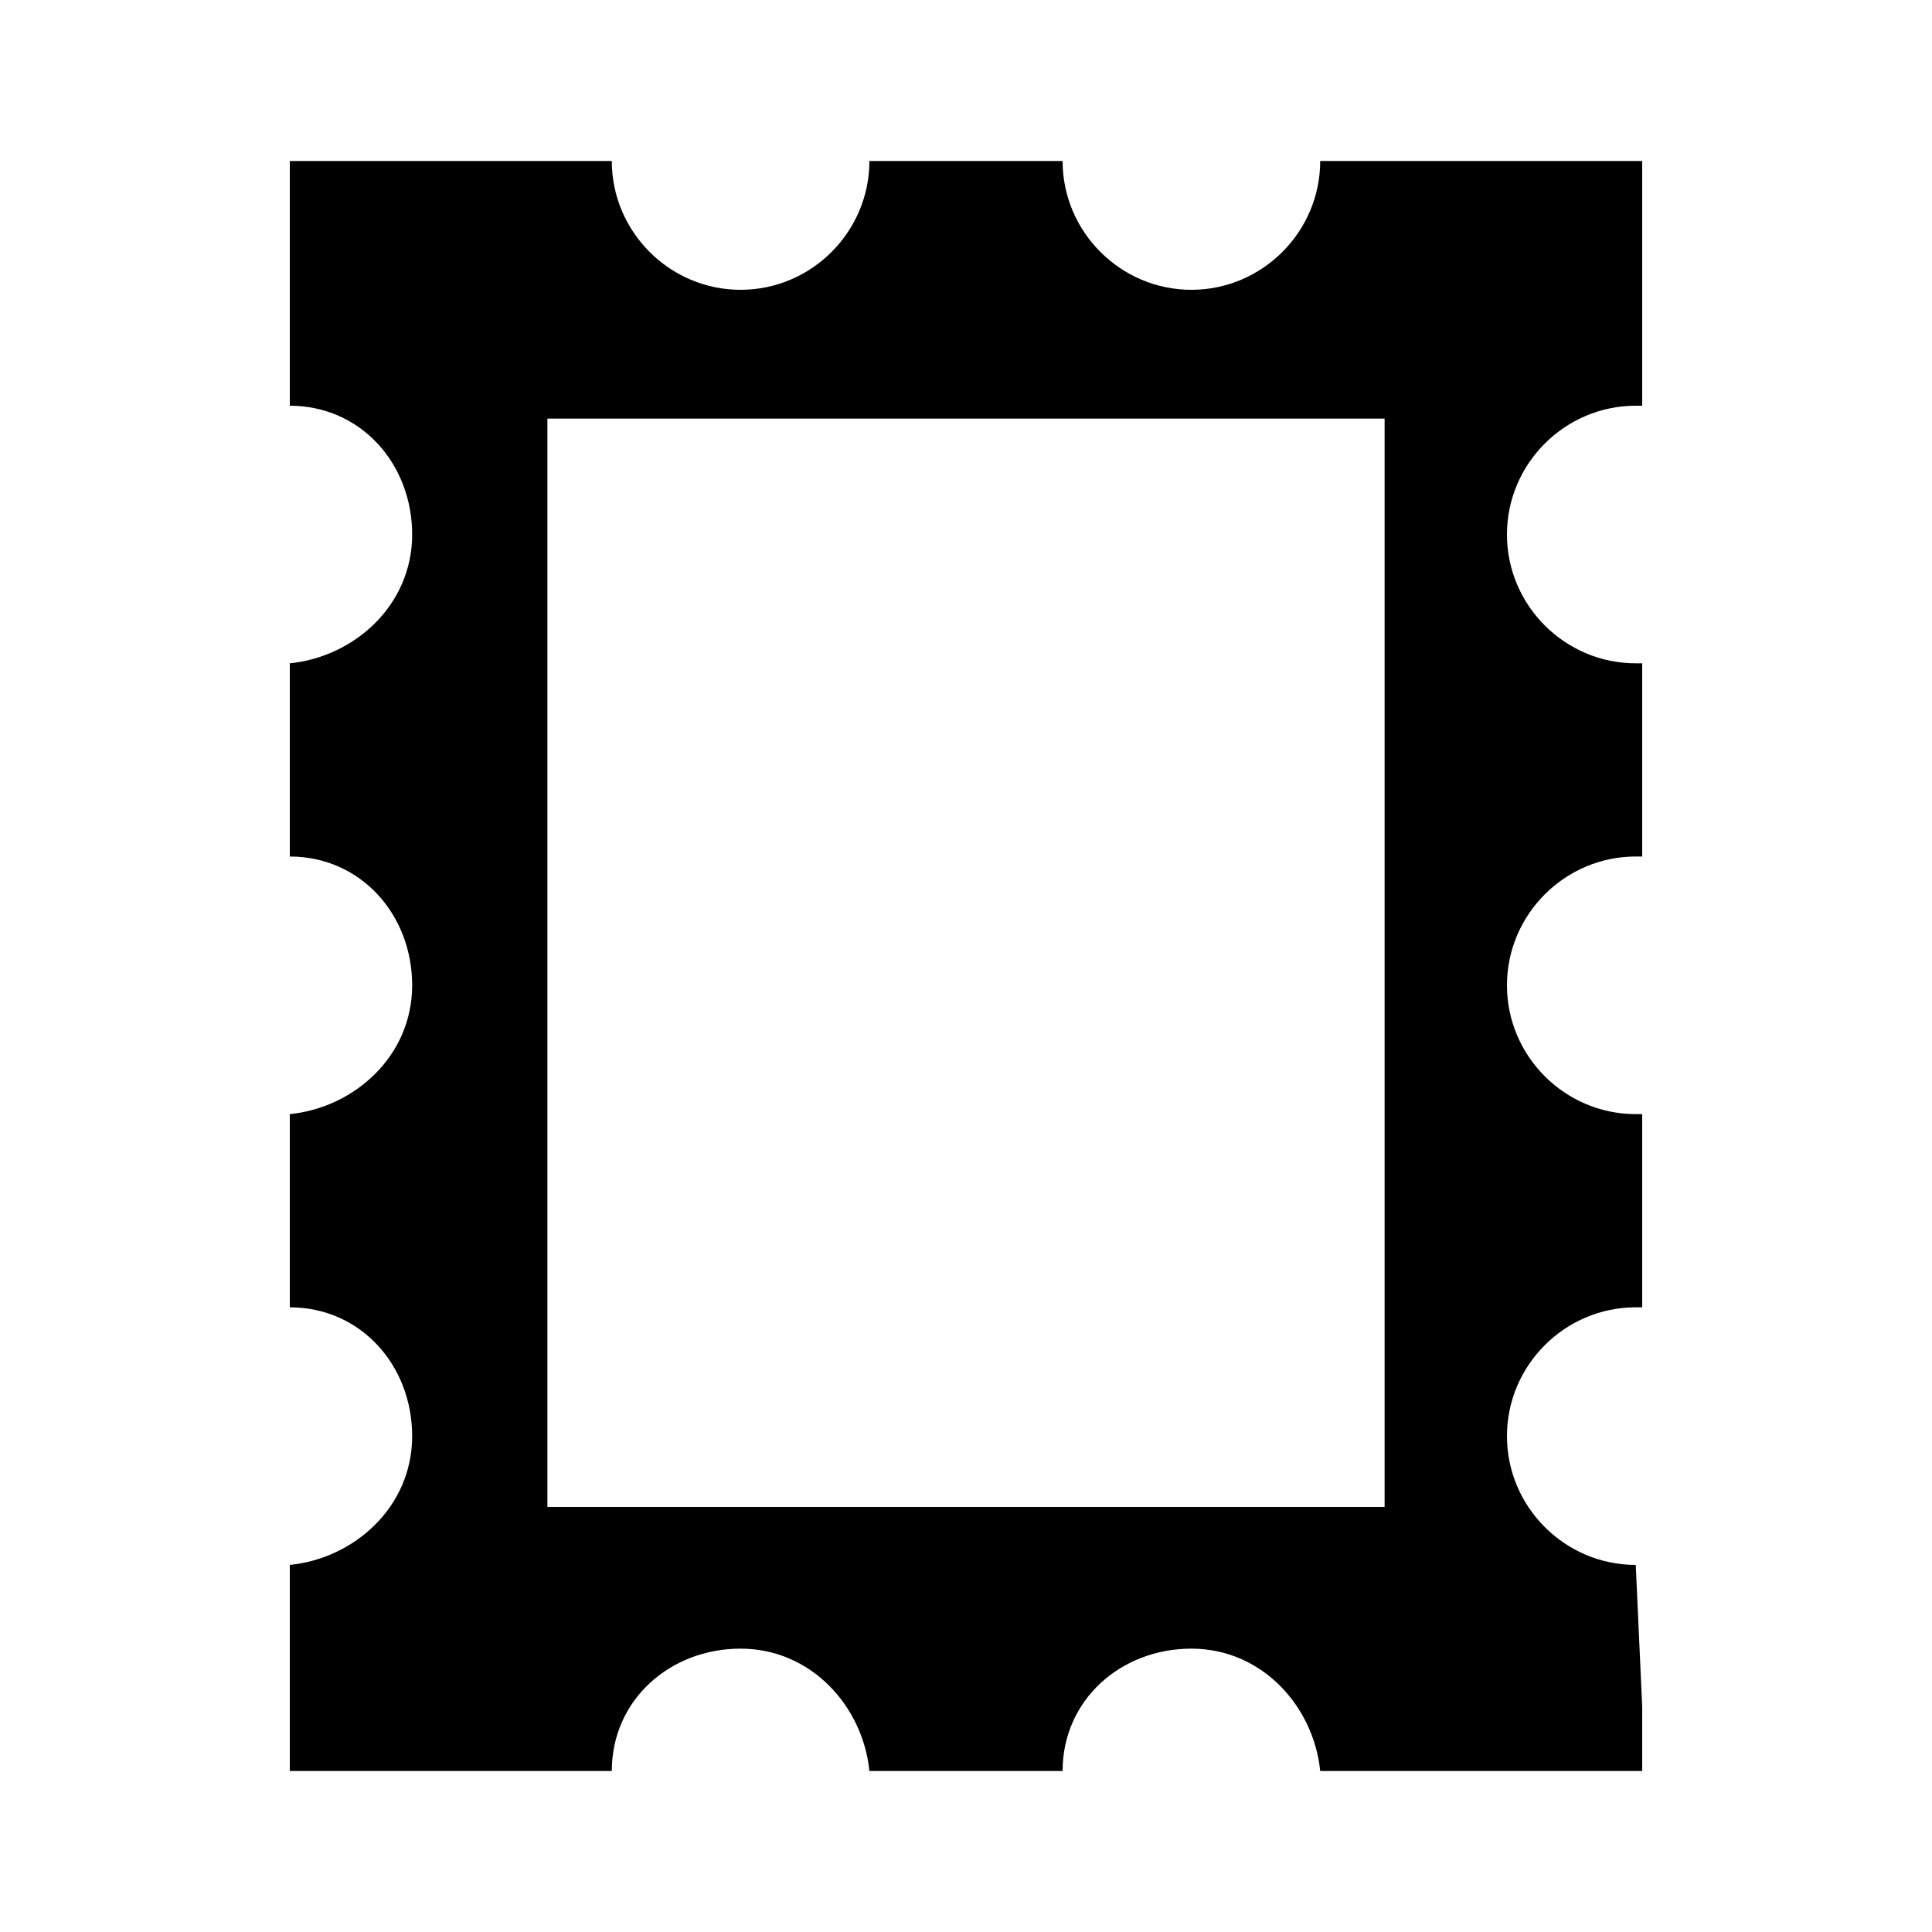 <?xml version="1.0" encoding="utf-8"?>
<!-- Generator: Adobe Illustrator 18.1.1, SVG Export Plug-In . SVG Version: 6.00 Build 0)  -->
<!DOCTYPE svg PUBLIC "-//W3C//DTD SVG 1.1//EN" "http://www.w3.org/Graphics/SVG/1.1/DTD/svg11.dtd">
<svg version="1.1" id="Layer_1" xmlns="http://www.w3.org/2000/svg" xmlns:xlink="http://www.w3.org/1999/xlink" x="0px" y="0px"
	 viewBox="0 0 30 30" style="enable-background:new 0 0 30 30;" xml:space="preserve">
<path id="icon-stamp" d="M25.4,24.3c-1.1,0-2-0.9-2-2s0.9-2,2-2c0,0,0.1,0,0.1,0v-3c0,0-0.1,0-0.1,0c-1.1,0-2-0.9-2-2s0.9-2,2-2
	c0,0,0.1,0,0.1,0v-3c0,0-0.1,0-0.1,0c-1.1,0-2-0.9-2-2s0.9-2,2-2c0,0,0.1,0,0.1,0V3.5v-1h-1h-4c0,1.1-0.9,2-2,2s-2-0.9-2-2h-3
	c0,1.1-0.9,2-2,2s-2-0.9-2-2h-4h-1v1v2.8c1.1,0,1.9,0.9,1.9,2s-0.9,1.9-1.9,2v3c1.1,0,1.9,0.9,1.9,2s-0.9,1.9-1.9,2v3
	c1.1,0,1.9,0.9,1.9,2s-0.9,1.9-1.9,2v2.2v1h1h4c0-1.1,0.9-1.9,2-1.9s1.9,0.9,2,1.9h3c0-1.1,0.9-1.9,2-1.9s1.9,0.9,2,1.9h4h1v-1
	L25.4,24.3C25.5,24.3,25.4,24.3,25.4,24.3z M21.5,23.4h-13l0-16.9h13V23.4z"/>
</svg>
